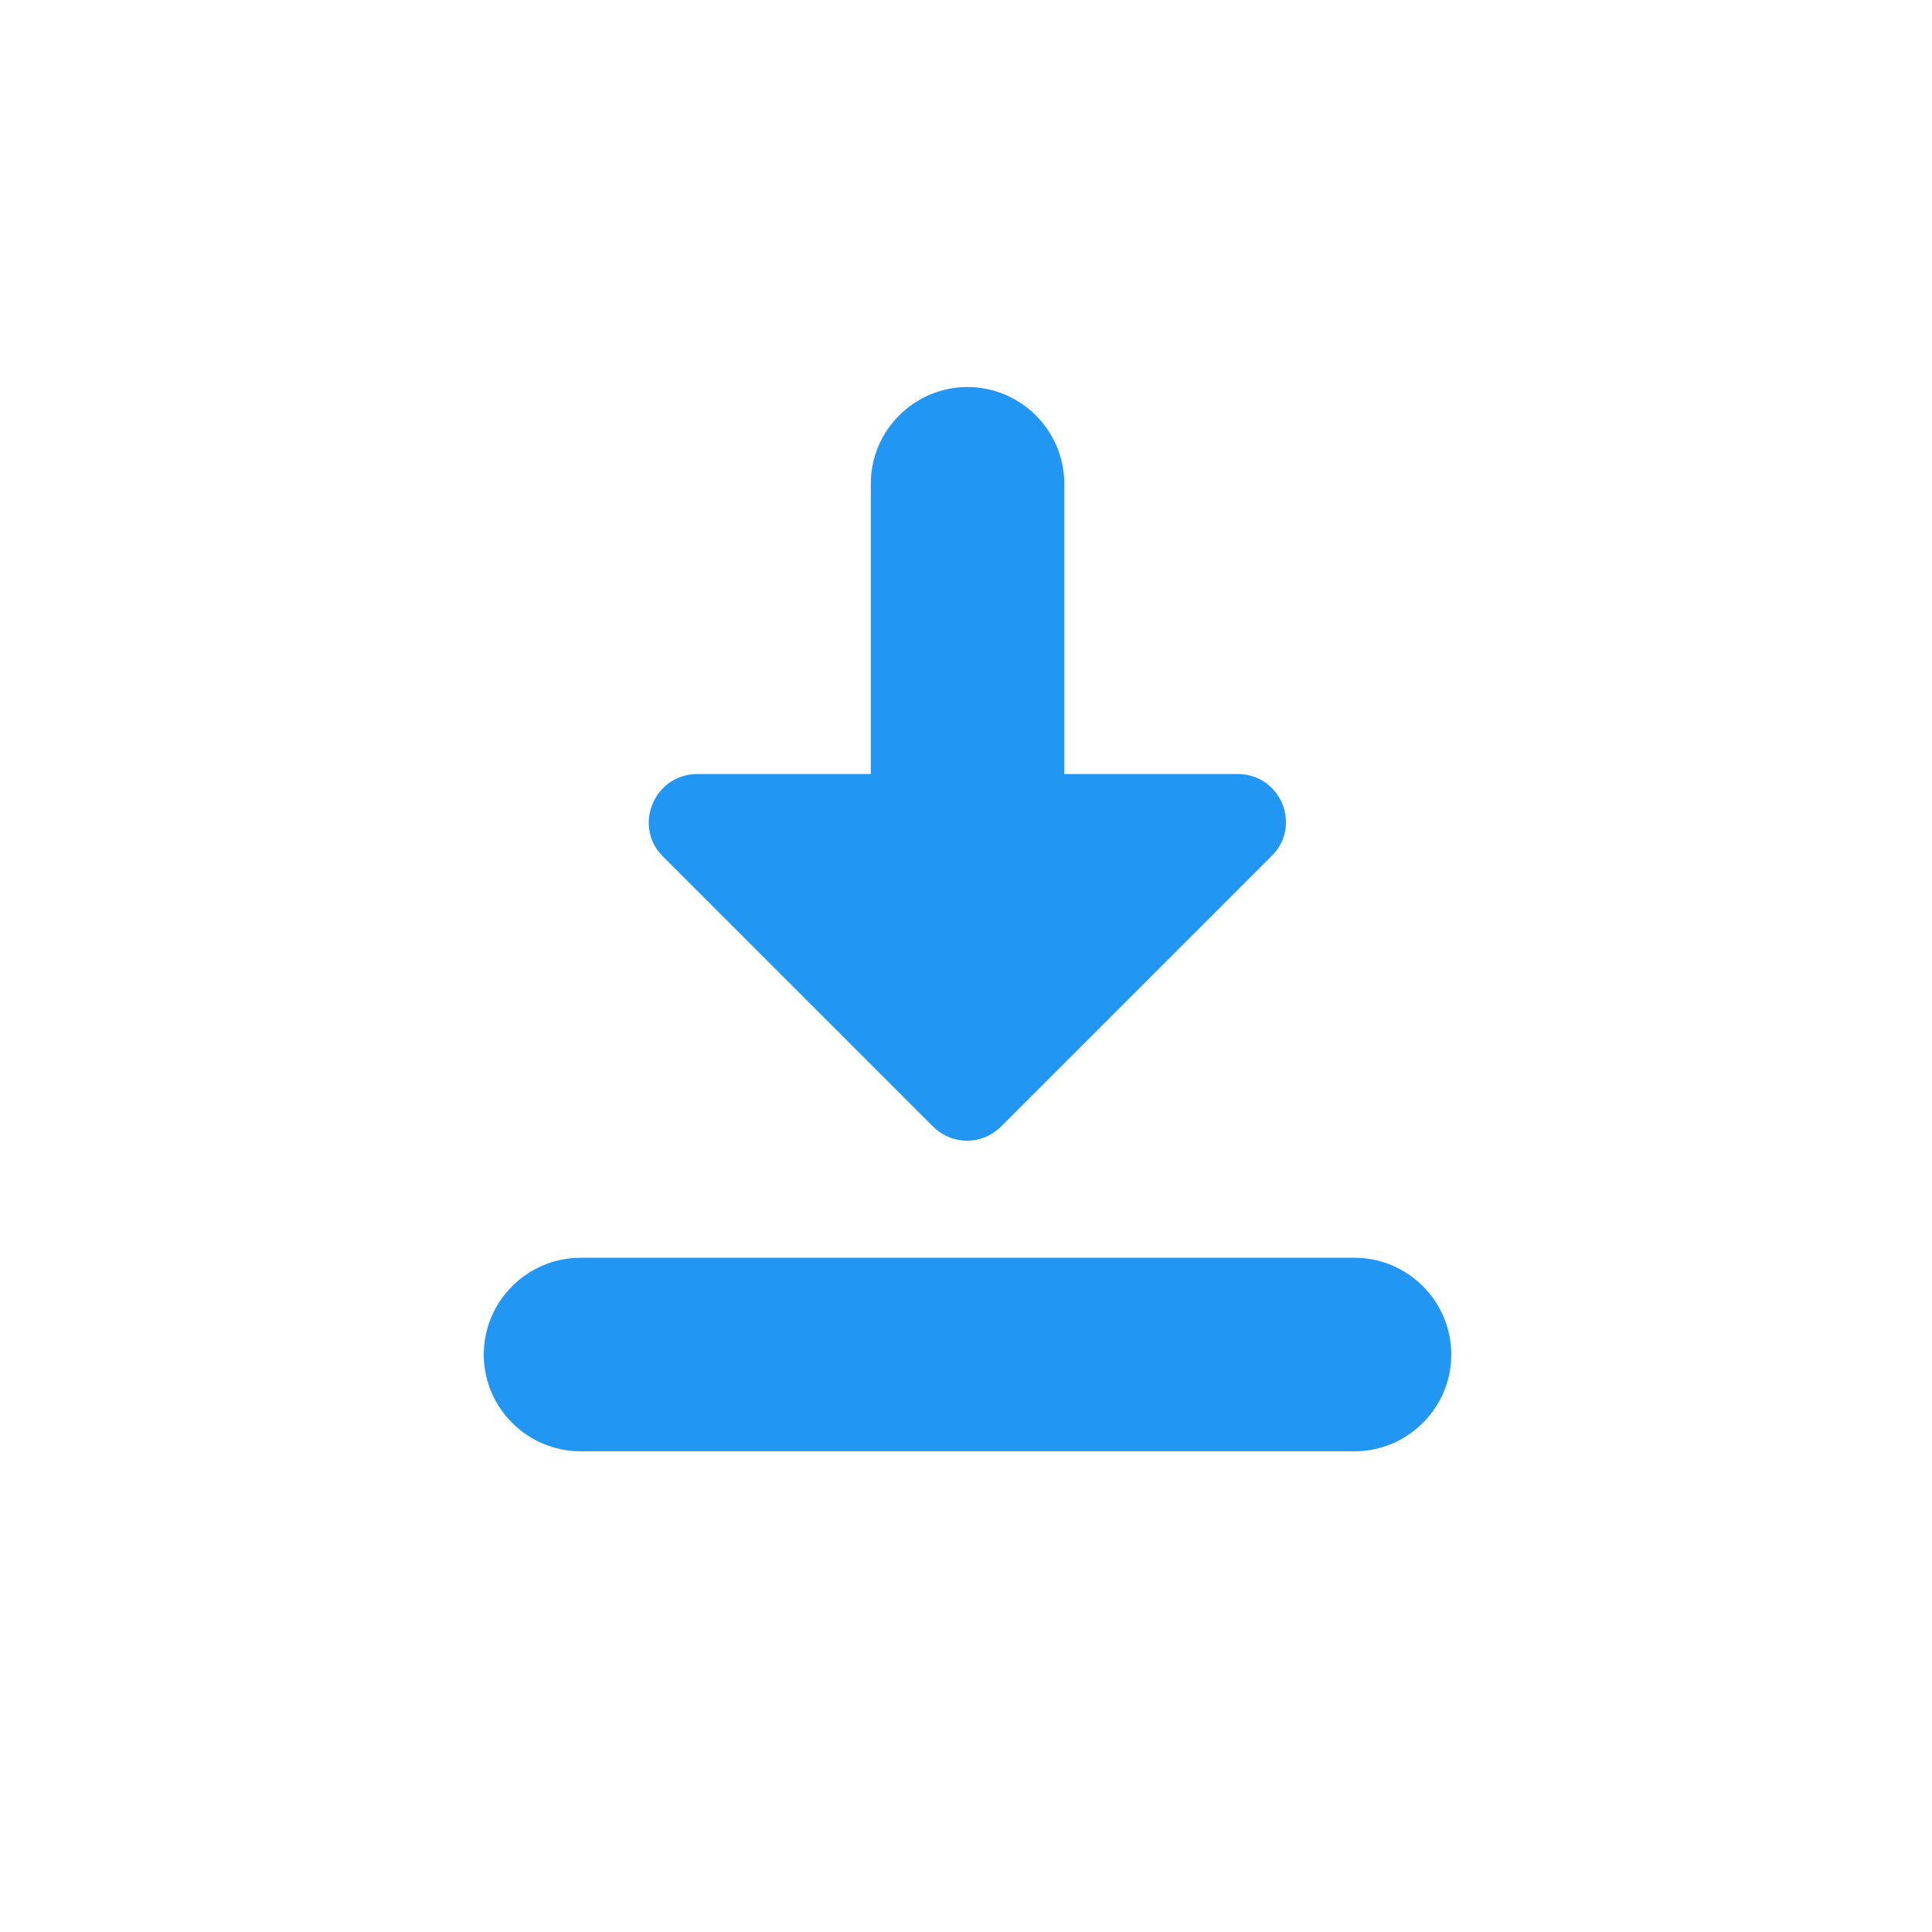 <?xml version="1.0" encoding="UTF-8" standalone="no"?>
<svg
   xmlns:dc="http://purl.org/dc/elements/1.1/"
   xmlns:cc="http://creativecommons.org/ns#"
   xmlns:rdf="http://www.w3.org/1999/02/22-rdf-syntax-ns#"
   xmlns:svg="http://www.w3.org/2000/svg"
   xmlns="http://www.w3.org/2000/svg"
   xmlns:sodipodi="http://sodipodi.sourceforge.net/DTD/sodipodi-0.dtd"
   xmlns:inkscape="http://www.inkscape.org/namespaces/inkscape"
   width="500mm"
   height="500mm"
   viewBox="0 0 500 500"
   version="1.1"
   id="svg8"
   inkscape:version="1.0.2-2 (e86c870879, 2021-01-15)"
   sodipodi:docname="icon.svg"
   inkscape:export-filename="C:\Users\gabin\Documents\Perso\Programmes\Flutter\YouLoad\youload\assets\icon.png"
   inkscape:export-xdpi="26.0096"
   inkscape:export-ydpi="26.0096">
  <defs
     id="defs2" />
  <sodipodi:namedview
     id="base"
     pagecolor="#ffffff"
     bordercolor="#666666"
     borderopacity="1.0"
     inkscape:pageopacity="0.0"
     inkscape:pageshadow="2"
     inkscape:zoom="0.49497475"
     inkscape:cx="715.14194"
     inkscape:cy="1067.5641"
     inkscape:document-units="mm"
     inkscape:current-layer="layer1"
     inkscape:document-rotation="0"
     showgrid="false"
     inkscape:window-width="2558"
     inkscape:window-height="1360"
     inkscape:window-x="-7"
     inkscape:window-y="0"
     inkscape:window-maximized="0" />
  <g
     inkscape:label="Calque 1"
     inkscape:groupmode="layer"
     id="layer1"
     transform="translate(29.482,59.72)">
    <path
       id="rect875"
       style="fill:#2196f3;fill-opacity:1;stroke-width:0.945;stroke-linecap:round;stroke-linejoin:round"
       d="M 944.883 377.953 C 892.914 377.953 850.395 420.473 850.395 472.441 L 850.395 755.906 L 681.26 755.906 C 638.74 755.906 617.953 806.929 647.244 836.221 L 910.865 1099.842 C 929.763 1118.739 959.055 1118.739 977.953 1099.842 L 1241.574 836.221 C 1271.81 806.929 1251.024 755.906 1208.504 755.906 L 1039.371 755.906 L 1039.371 472.441 C 1039.371 420.473 996.851 377.953 944.883 377.953 z M 566.93 1228.346 C 514.961 1228.346 472.441 1270.866 472.441 1322.834 C 472.441 1374.803 514.961 1417.322 566.93 1417.322 L 1322.834 1417.322 C 1374.803 1417.322 1417.322 1374.803 1417.322 1322.834 C 1417.322 1270.866 1374.803 1228.346 1322.834 1228.346 L 566.93 1228.346 z "
       transform="matrix(0.265,0,0,0.265,-29.482,-59.72)" />
    <path
       d="M 45.518,15.28 H 395.518 V 365.28 H 45.518 Z"
       fill="none"
       id="path835"
       style="stroke-width:14.583" />
    <g
       id="g853"
       style="fill:#000000"
       transform="matrix(25,0,0,25,-79.482,-109.72)">
      <rect
         fill="none"
         height="24"
         width="24"
         id="rect851"
         x="0"
         y="0" />
    </g>
  </g>
</svg>
